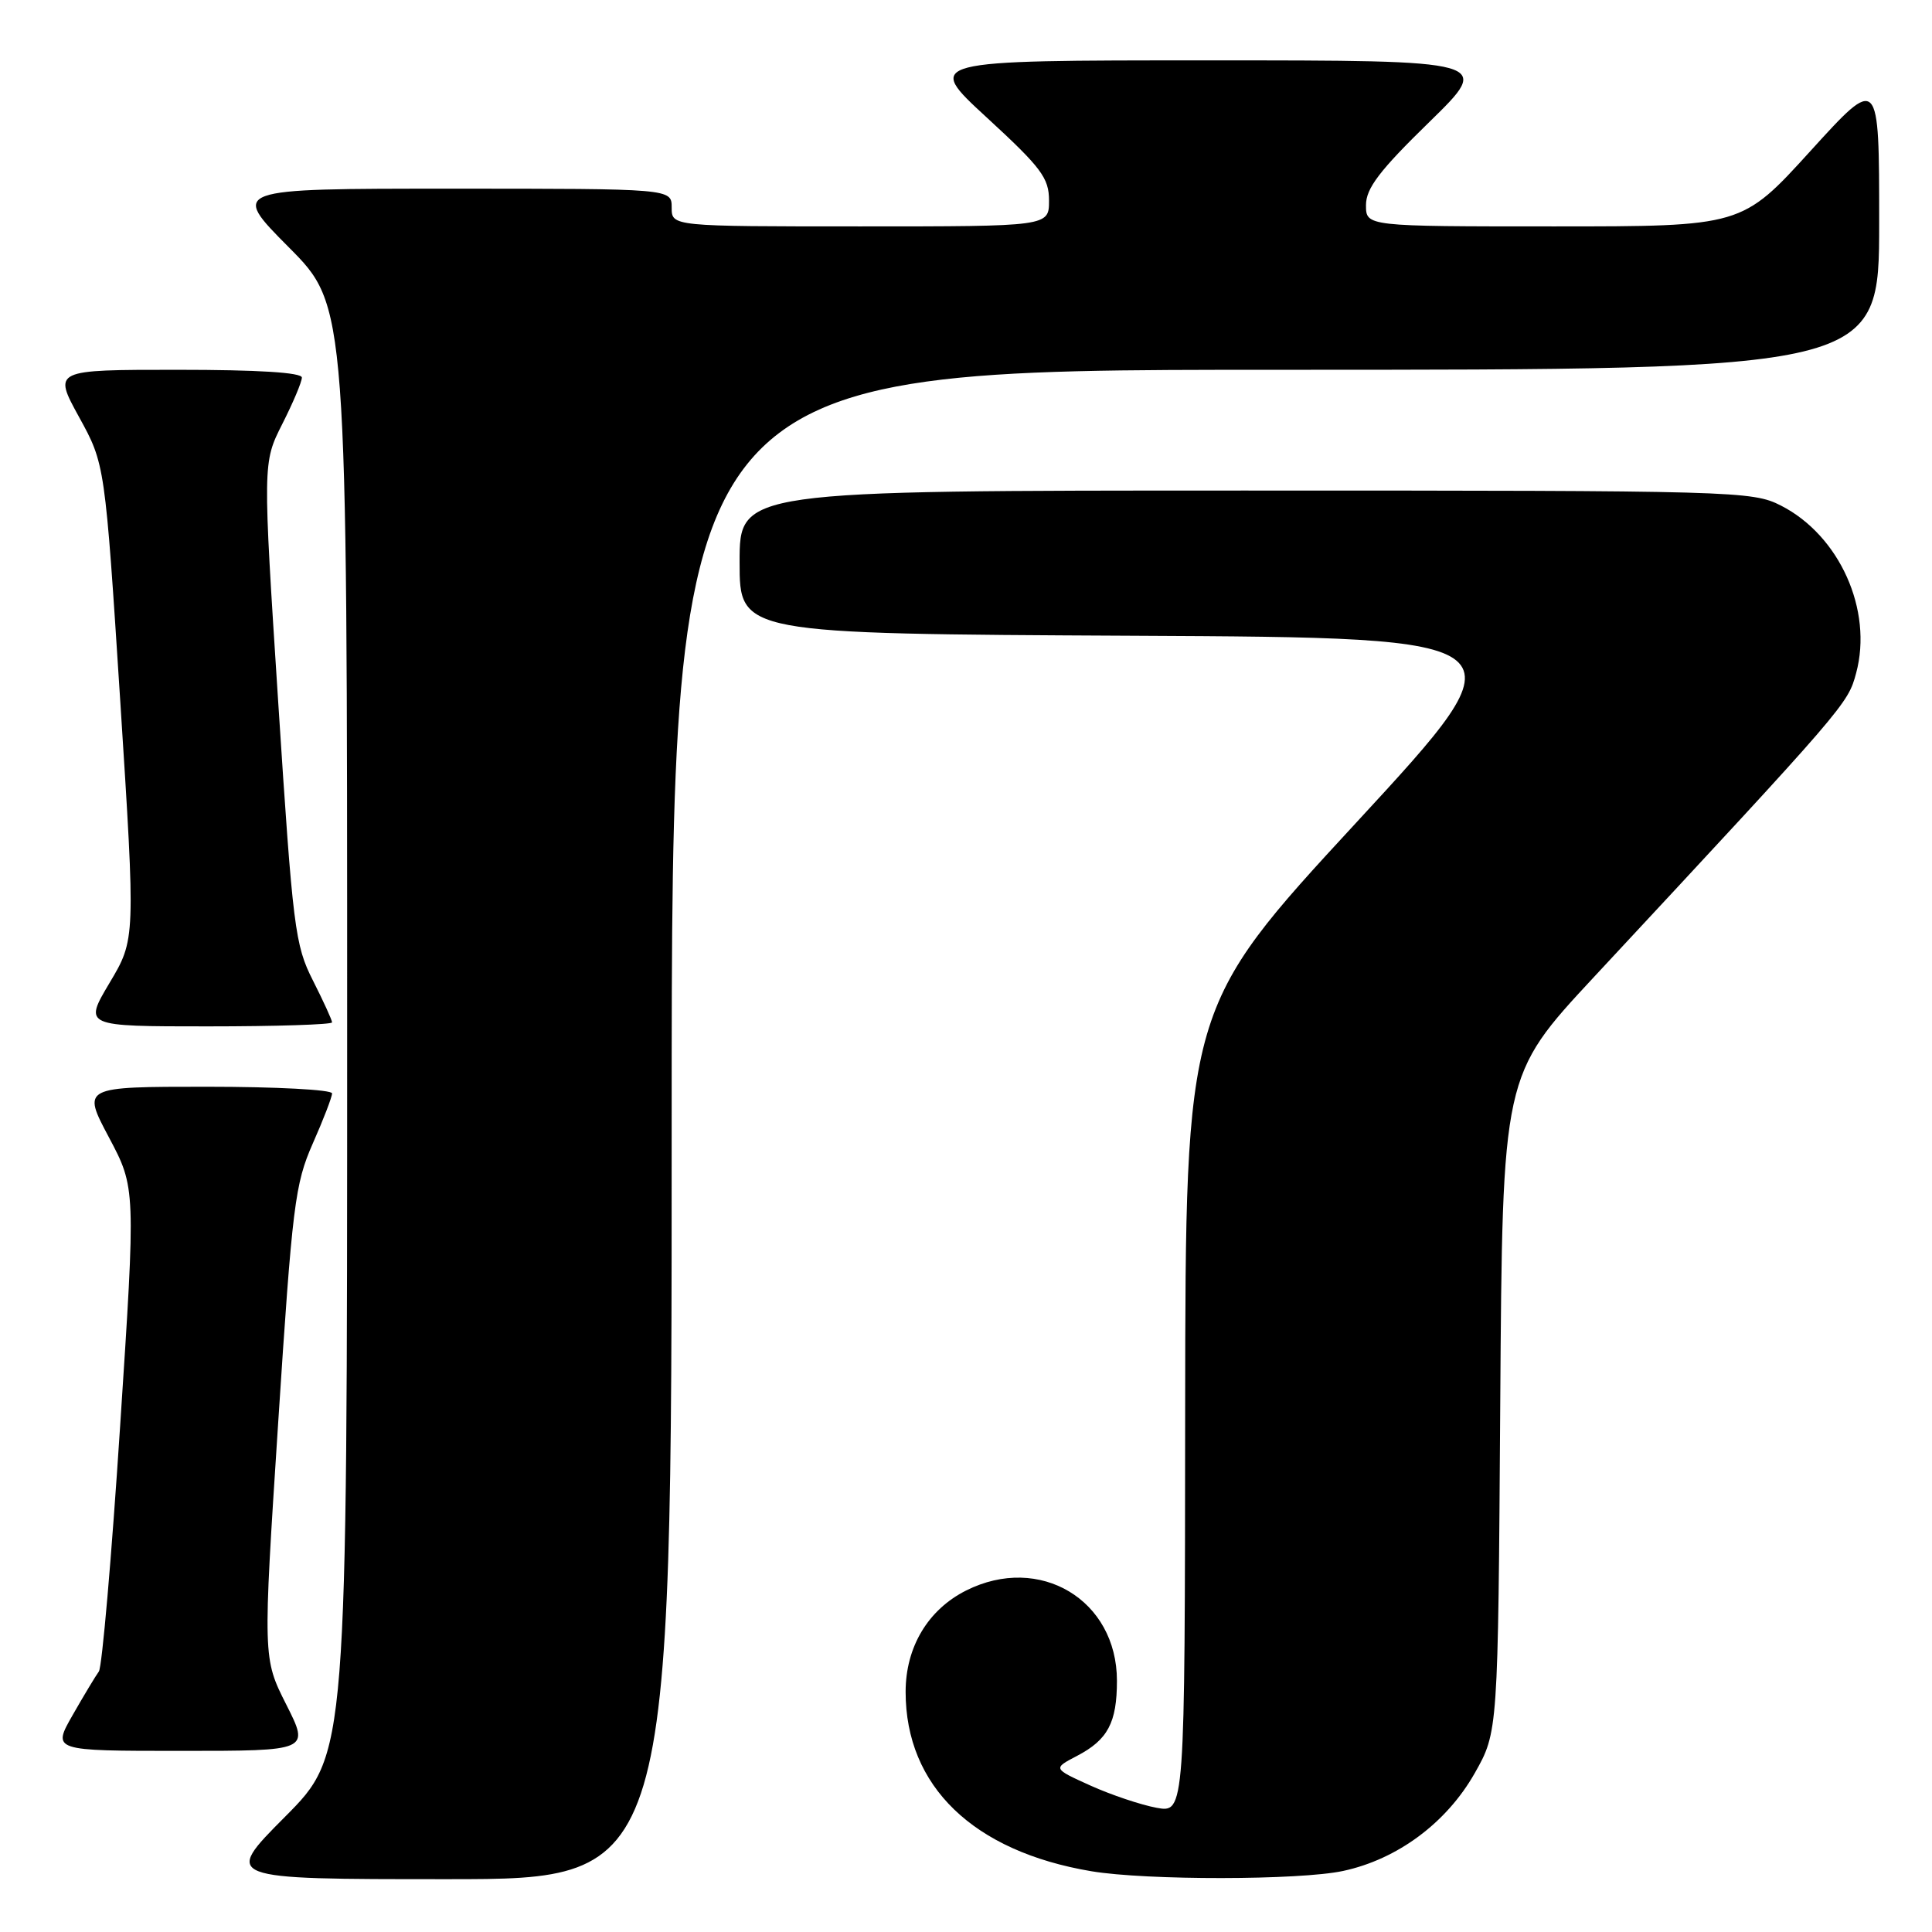 <?xml version="1.0" encoding="UTF-8" standalone="no"?>
<!DOCTYPE svg PUBLIC "-//W3C//DTD SVG 1.1//EN" "http://www.w3.org/Graphics/SVG/1.1/DTD/svg11.dtd" >
<svg xmlns="http://www.w3.org/2000/svg" xmlns:xlink="http://www.w3.org/1999/xlink" version="1.1" viewBox="0 0 256 256">
 <g >
 <path fill="currentColor"
d=" M 89.00 149.00 C 89.00 49.00 89.00 49.00 169.00 49.00 C 249.00 49.00 249.00 49.00 249.00 29.50 C 249.00 9.99 249.00 9.99 239.90 20.00 C 230.81 30.00 230.81 30.00 205.90 30.00 C 181.00 30.00 181.00 30.00 181.00 27.18 C 181.00 24.96 182.78 22.61 189.38 16.18 C 197.76 8.00 197.76 8.00 160.14 8.00 C 122.52 8.00 122.52 8.00 130.76 15.58 C 138.00 22.24 139.00 23.58 139.00 26.58 C 139.00 30.00 139.00 30.00 114.00 30.00 C 89.00 30.00 89.00 30.00 89.00 27.50 C 89.00 25.00 89.00 25.00 59.77 25.00 C 30.55 25.00 30.55 25.00 38.27 32.77 C 46.00 40.54 46.00 40.54 46.00 136.50 C 46.00 232.46 46.00 232.46 37.77 240.73 C 29.54 249.00 29.54 249.00 59.27 249.00 C 89.00 249.00 89.00 249.00 89.00 149.00 Z  M 177.97 247.91 C 185.16 246.37 191.67 241.54 195.40 234.97 C 198.50 229.50 198.50 229.50 198.79 186.00 C 199.08 142.50 199.08 142.50 211.17 129.50 C 244.77 93.39 244.84 93.30 245.95 89.18 C 248.19 80.85 243.75 70.95 235.98 66.99 C 232.20 65.06 230.00 65.00 165.04 65.00 C 98.00 65.00 98.00 65.00 98.00 74.49 C 98.00 83.98 98.00 83.98 150.16 84.24 C 202.33 84.50 202.33 84.50 179.71 109.00 C 157.09 133.50 157.09 133.50 157.04 186.86 C 157.00 240.22 157.00 240.22 153.25 239.54 C 151.19 239.16 147.25 237.84 144.50 236.60 C 139.50 234.34 139.50 234.34 142.72 232.66 C 146.79 230.53 148.00 228.26 148.00 222.71 C 148.00 211.99 137.76 205.86 128.02 210.75 C 122.96 213.29 120.00 218.25 120.00 224.18 C 120.00 236.68 128.95 245.32 144.62 247.95 C 151.92 249.17 172.20 249.15 177.97 247.91 Z  M 37.93 225.86 C 34.83 219.72 34.83 219.72 36.86 188.52 C 38.74 159.62 39.08 156.89 41.44 151.53 C 42.85 148.35 44.00 145.36 44.00 144.88 C 44.00 144.39 36.54 144.00 27.43 144.00 C 10.87 144.00 10.87 144.00 14.43 150.70 C 17.99 157.41 17.99 157.41 15.92 188.93 C 14.79 206.27 13.52 220.92 13.10 221.48 C 12.69 222.04 11.12 224.64 9.63 227.25 C 6.92 232.00 6.92 232.00 23.97 232.00 C 41.03 232.00 41.03 232.00 37.93 225.86 Z  M 44.00 135.47 C 44.00 135.17 42.86 132.68 41.47 129.93 C 39.08 125.23 38.81 123.04 36.87 93.13 C 34.81 61.32 34.81 61.32 37.40 56.19 C 38.83 53.37 40.00 50.60 40.00 50.03 C 40.00 49.36 34.19 49.00 23.52 49.00 C 7.04 49.00 7.04 49.00 10.47 55.25 C 13.91 61.50 13.91 61.50 15.94 92.98 C 17.96 124.46 17.96 124.46 14.52 130.23 C 11.09 136.00 11.09 136.00 27.54 136.00 C 36.59 136.00 44.00 135.76 44.00 135.47 Z "/>
</g>
</svg>